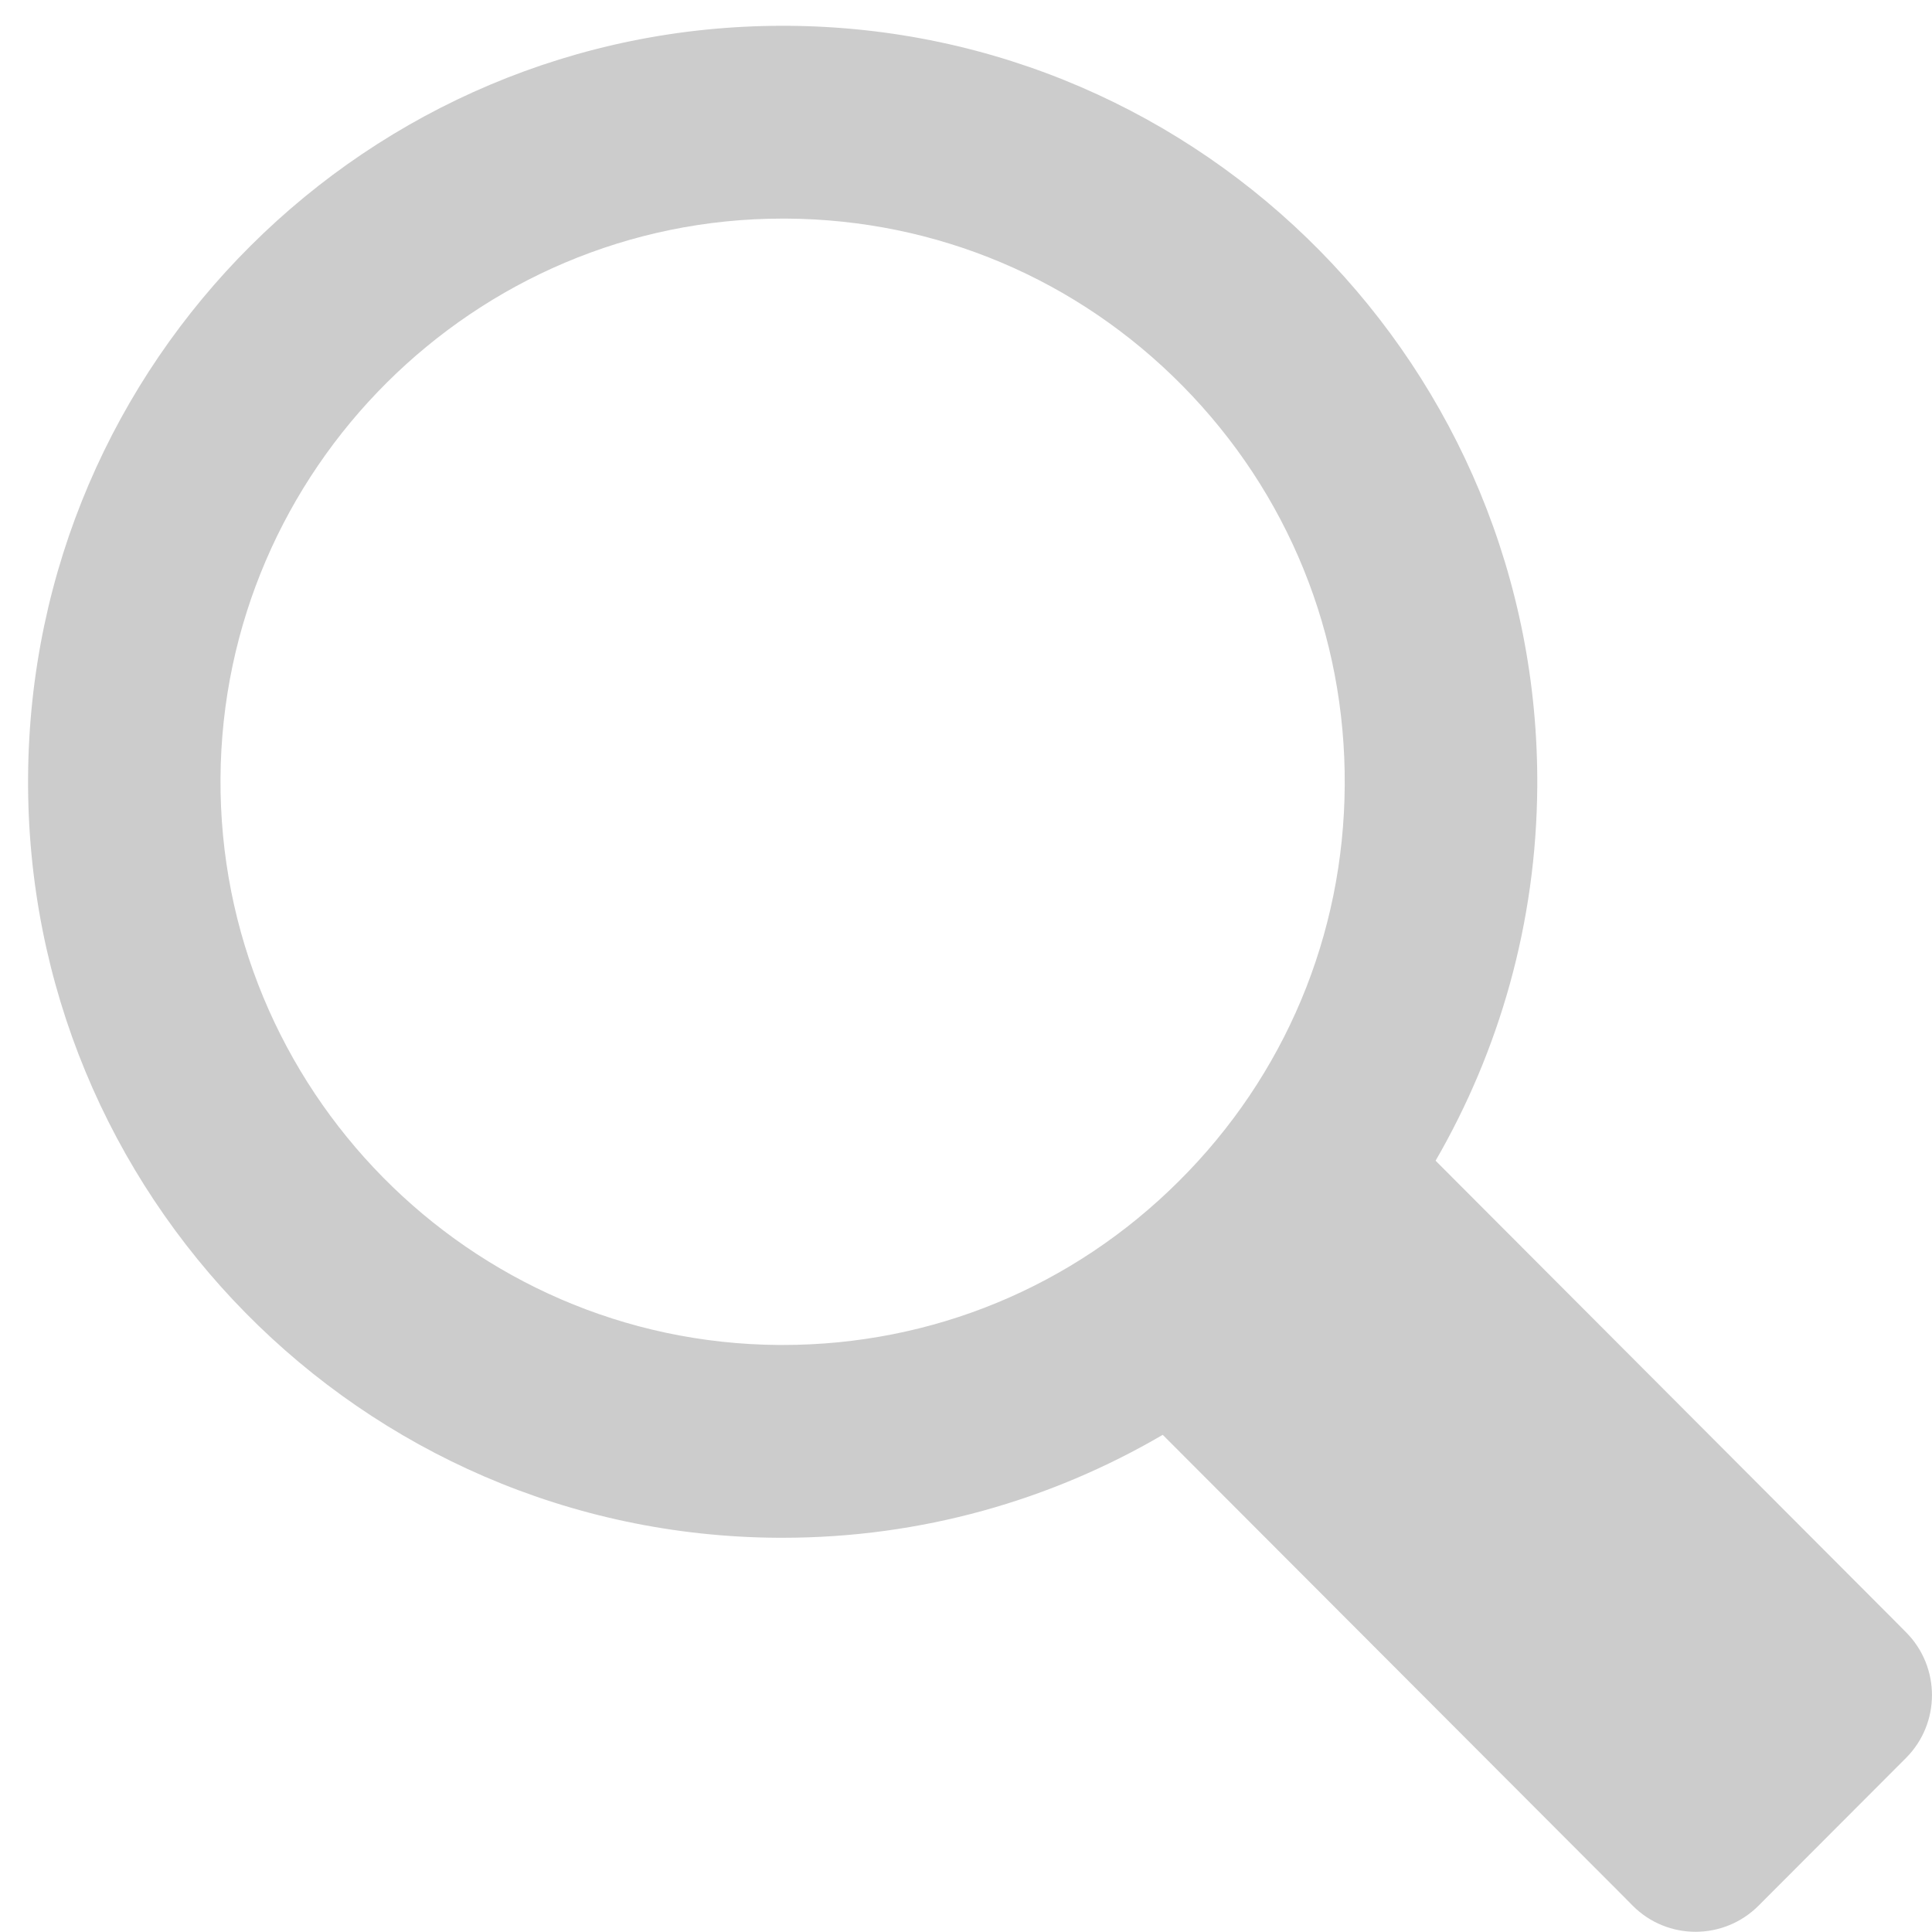 <?xml version="1.0" encoding="utf-8"?>
<!-- Generator: Adobe Illustrator 16.0.3, SVG Export Plug-In . SVG Version: 6.00 Build 0)  -->
<!DOCTYPE svg PUBLIC "-//W3C//DTD SVG 1.1//EN" "http://www.w3.org/Graphics/SVG/1.1/DTD/svg11.dtd">
<svg version="1.1" id="search_1_" xmlns="http://www.w3.org/2000/svg" xmlns:xlink="http://www.w3.org/1999/xlink" x="0px" y="0px"
	 width="15.202px" height="15.201px" viewBox="0 0 15.202 15.201" enable-background="new 0 0 15.202 15.201" xml:space="preserve">
<g id="search">
	<g>
		<path fill="#CCCCCC" d="M14.997,12.843l-0.09-0.091l-3.611-3.619c0.501-0.866,0.793-1.87,0.8-2.943
			c0.021-3.286-2.62-5.967-5.899-5.987H6.157c-3.26,0-5.915,2.639-5.936,5.911c-0.021,3.285,2.62,5.966,5.899,5.986h0.039
			c1.09,0,2.111-0.296,2.99-0.81l3.609,3.615l0.09,0.091c0.273,0.273,0.715,0.272,0.988,0l1.161-1.163
			C15.27,13.56,15.27,13.116,14.997,12.843z M9.275,9.295c-0.834,0.831-1.94,1.288-3.116,1.288H6.13
			c-2.438-0.016-4.41-2.017-4.395-4.46C1.751,3.694,3.735,1.72,6.157,1.72h0.03c1.181,0.007,2.289,0.475,3.119,1.317
			s1.283,1.958,1.275,3.143C10.574,7.358,10.11,8.465,9.275,9.295z"/>
	</g>
</g>
</svg>
